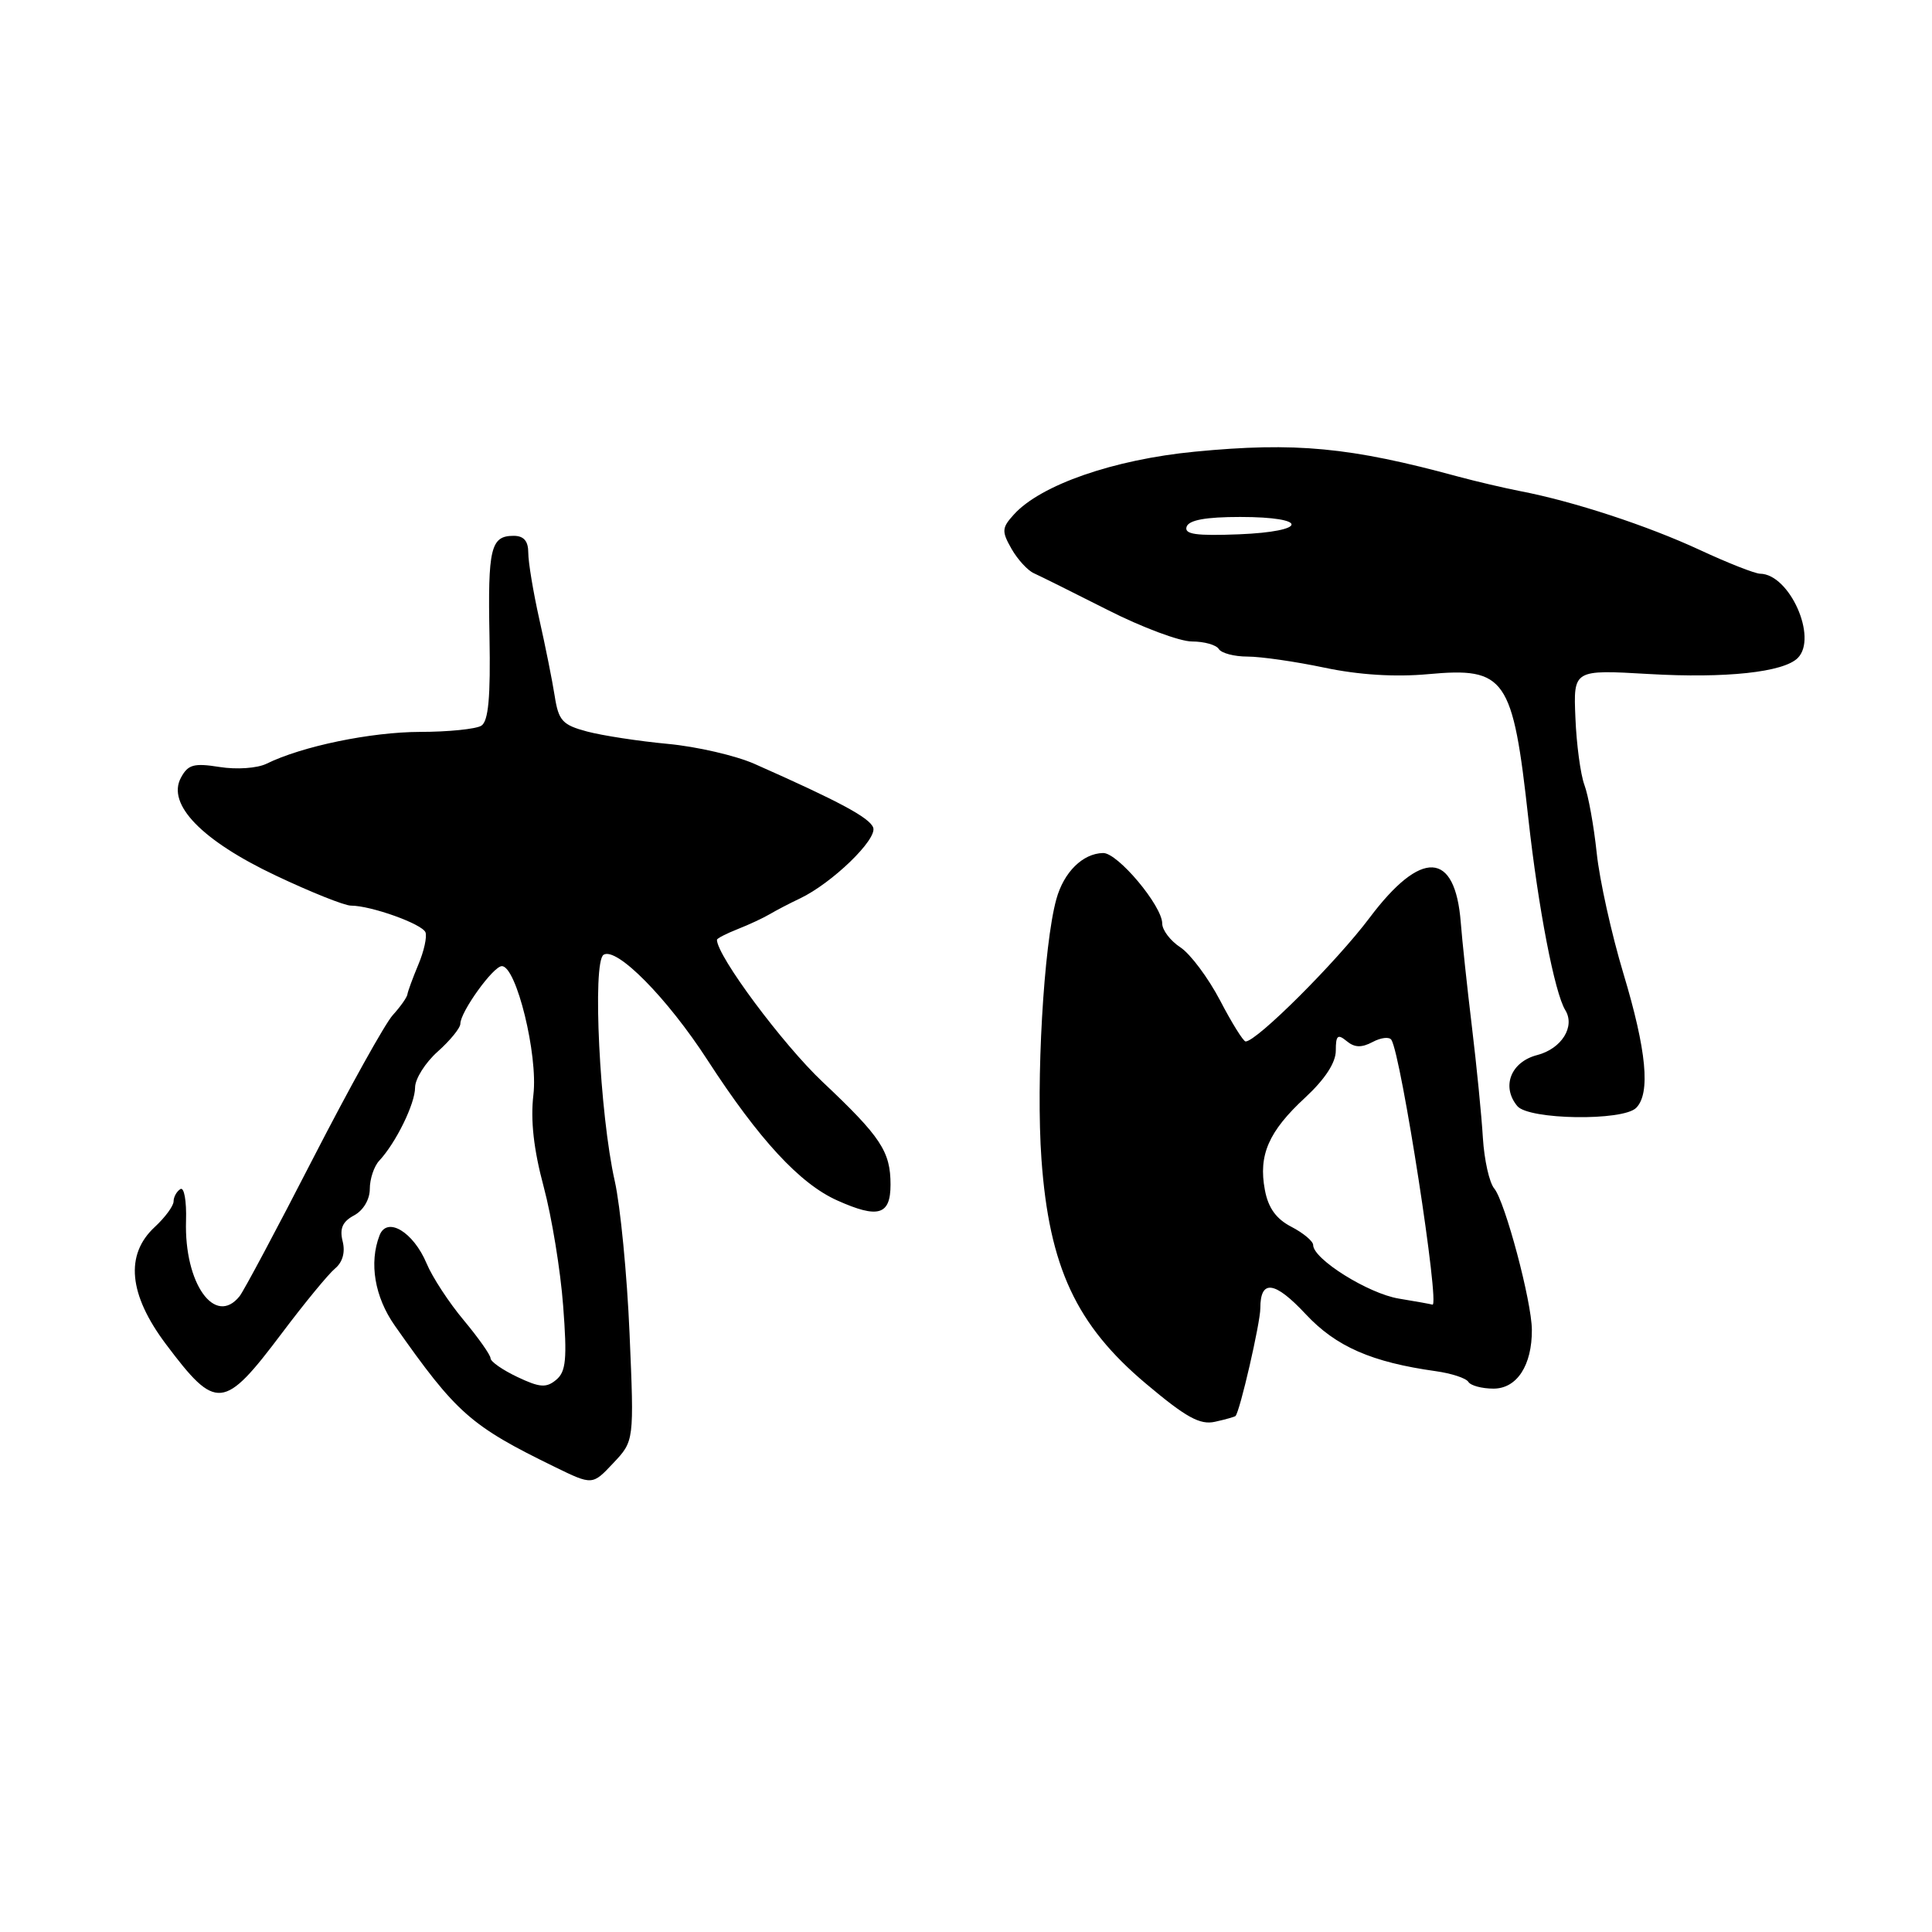 <?xml version="1.0" encoding="UTF-8" standalone="no"?>
<!DOCTYPE svg PUBLIC "-//W3C//DTD SVG 1.1//EN" "http://www.w3.org/Graphics/SVG/1.1/DTD/svg11.dtd" >
<svg xmlns="http://www.w3.org/2000/svg" xmlns:xlink="http://www.w3.org/1999/xlink" version="1.1" viewBox="0 0 256 256">
 <g >
 <path fill="currentColor"
d=" M 83.42 176.72 C 83.09 168.90 82.20 159.80 81.46 156.50 C 79.46 147.67 78.46 127.45 79.98 126.51 C 81.71 125.44 88.42 132.24 93.75 140.47 C 100.57 150.99 105.99 156.86 110.95 159.07 C 116.37 161.50 118.00 161.01 118.00 156.97 C 118.00 152.58 116.72 150.64 109.01 143.37 C 103.71 138.37 95.00 126.66 95.00 124.53 C 95.00 124.34 96.24 123.71 97.75 123.11 C 99.26 122.52 101.17 121.62 102.00 121.13 C 102.83 120.64 104.62 119.70 106.00 119.05 C 110.25 117.03 116.29 111.19 115.70 109.65 C 115.19 108.33 111.24 106.21 100.00 101.23 C 97.53 100.13 92.35 98.93 88.50 98.57 C 84.65 98.21 79.83 97.47 77.79 96.93 C 74.53 96.06 74.01 95.50 73.50 92.22 C 73.18 90.18 72.26 85.58 71.45 82.00 C 70.65 78.42 70.00 74.49 70.00 73.25 C 70.00 71.69 69.41 71.00 68.06 71.00 C 65.02 71.00 64.63 72.62 64.86 84.36 C 65.01 92.39 64.72 95.56 63.78 96.16 C 63.08 96.60 59.42 96.98 55.65 96.98 C 49.13 97.00 40.02 98.88 35.31 101.20 C 34.08 101.80 31.35 101.99 29.10 101.63 C 25.68 101.09 24.91 101.30 23.97 103.06 C 22.08 106.58 26.76 111.39 36.55 116.02 C 41.17 118.21 45.65 120.00 46.50 120.00 C 49.16 120.00 55.95 122.43 56.38 123.54 C 56.60 124.13 56.18 126.05 55.43 127.82 C 54.69 129.59 54.04 131.36 53.98 131.77 C 53.92 132.17 53.05 133.40 52.05 134.50 C 51.04 135.60 46.29 144.15 41.48 153.50 C 36.68 162.85 32.30 171.06 31.75 171.75 C 28.49 175.83 24.39 170.06 24.65 161.75 C 24.73 159.14 24.40 157.25 23.90 157.56 C 23.41 157.87 23.00 158.60 23.00 159.19 C 23.00 159.79 21.88 161.31 20.50 162.59 C 16.54 166.26 17.05 171.53 21.98 178.10 C 28.67 187.00 29.63 186.91 37.39 176.60 C 40.37 172.64 43.52 168.81 44.39 168.09 C 45.40 167.25 45.77 165.93 45.40 164.47 C 44.98 162.78 45.39 161.86 46.91 161.05 C 48.14 160.39 49.00 158.94 49.00 157.54 C 49.00 156.22 49.56 154.54 50.25 153.80 C 52.46 151.43 55.00 146.25 55.00 144.10 C 55.00 142.96 56.35 140.81 58.00 139.34 C 59.65 137.87 61.00 136.21 61.00 135.65 C 61.00 134.08 65.37 128.01 66.50 128.02 C 68.42 128.02 71.30 139.78 70.68 145.05 C 70.28 148.42 70.71 152.30 72.04 157.25 C 73.11 161.24 74.27 168.33 74.62 173.02 C 75.16 180.09 75.00 181.76 73.69 182.84 C 72.38 183.93 71.51 183.86 68.56 182.46 C 66.60 181.53 65.00 180.42 65.00 179.98 C 65.00 179.55 63.40 177.28 61.45 174.94 C 59.49 172.60 57.28 169.22 56.53 167.42 C 54.77 163.22 51.27 161.13 50.29 163.70 C 48.88 167.35 49.65 171.86 52.31 175.65 C 60.48 187.28 62.33 188.92 73.50 194.37 C 78.50 196.81 78.50 196.81 81.26 193.87 C 84.03 190.94 84.03 190.94 83.42 176.72 Z  M 163.71 187.63 C 164.29 187.05 167.00 175.28 167.00 173.35 C 167.00 169.48 168.90 169.73 173.01 174.13 C 177.02 178.43 181.75 180.50 190.26 181.69 C 192.32 181.98 194.26 182.61 194.57 183.11 C 194.87 183.60 196.37 184.00 197.90 184.00 C 201.00 184.00 203.01 180.91 202.98 176.20 C 202.96 172.45 199.43 159.23 198.00 157.49 C 197.34 156.71 196.67 153.69 196.49 150.78 C 196.32 147.88 195.66 141.22 195.03 136.00 C 194.40 130.78 193.74 124.58 193.56 122.24 C 192.82 112.72 188.33 112.49 181.47 121.62 C 177.06 127.49 166.52 138.00 165.05 138.00 C 164.75 138.00 163.22 135.55 161.66 132.55 C 160.09 129.56 157.73 126.40 156.41 125.53 C 155.08 124.66 154.00 123.24 154.00 122.37 C 154.00 120.03 148.10 112.99 146.17 113.03 C 143.47 113.08 140.96 115.56 139.97 119.15 C 138.29 125.22 137.26 143.32 138.00 153.62 C 139.02 167.87 142.60 175.57 151.84 183.34 C 157.16 187.82 159.00 188.84 161.00 188.39 C 162.37 188.09 163.59 187.74 163.71 187.63 Z  M 216.80 146.80 C 218.72 144.88 218.18 139.19 215.11 129.00 C 213.54 123.78 211.94 116.58 211.57 113.00 C 211.19 109.42 210.46 105.38 209.94 104.00 C 209.43 102.62 208.89 98.63 208.75 95.11 C 208.48 88.73 208.48 88.73 218.49 89.31 C 228.67 89.90 236.32 89.08 238.21 87.19 C 240.89 84.51 237.13 76.07 233.23 76.02 C 232.53 76.01 228.93 74.59 225.23 72.87 C 218.29 69.65 208.51 66.44 201.50 65.09 C 199.30 64.66 195.59 63.79 193.25 63.16 C 178.90 59.25 171.65 58.56 158.31 59.85 C 147.57 60.89 137.89 64.25 134.34 68.18 C 132.74 69.94 132.71 70.40 134.03 72.72 C 134.84 74.14 136.18 75.60 137.00 75.96 C 137.82 76.33 142.21 78.51 146.75 80.81 C 151.29 83.12 156.33 85.00 157.94 85.00 C 159.56 85.00 161.16 85.45 161.50 86.00 C 161.84 86.55 163.55 87.00 165.31 87.00 C 167.06 87.00 171.65 87.66 175.50 88.47 C 180.05 89.43 184.86 89.73 189.23 89.33 C 199.51 88.39 200.45 89.74 202.52 108.50 C 203.83 120.33 206.00 131.57 207.41 133.85 C 208.75 136.03 206.92 138.96 203.69 139.80 C 200.19 140.70 198.91 143.98 201.05 146.56 C 202.56 148.38 215.03 148.57 216.80 146.80 Z  M 185.35 172.07 C 181.32 171.41 174.00 166.84 174.00 164.97 C 174.00 164.47 172.70 163.38 171.12 162.56 C 169.10 161.52 168.04 160.05 167.60 157.66 C 166.73 153.05 168.10 149.91 172.94 145.44 C 175.57 143.00 177.00 140.81 177.00 139.22 C 177.00 137.19 177.25 136.97 178.44 137.95 C 179.48 138.82 180.41 138.85 181.88 138.07 C 182.98 137.48 184.10 137.35 184.37 137.79 C 185.68 139.90 190.85 173.31 189.80 172.87 C 189.63 172.81 187.63 172.44 185.35 172.07 Z  M 157.23 69.80 C 157.53 68.91 159.76 68.50 164.33 68.50 C 173.51 68.50 173.36 70.43 164.15 70.80 C 158.48 71.02 156.90 70.80 157.23 69.80 Z "/>
</g>
</svg>